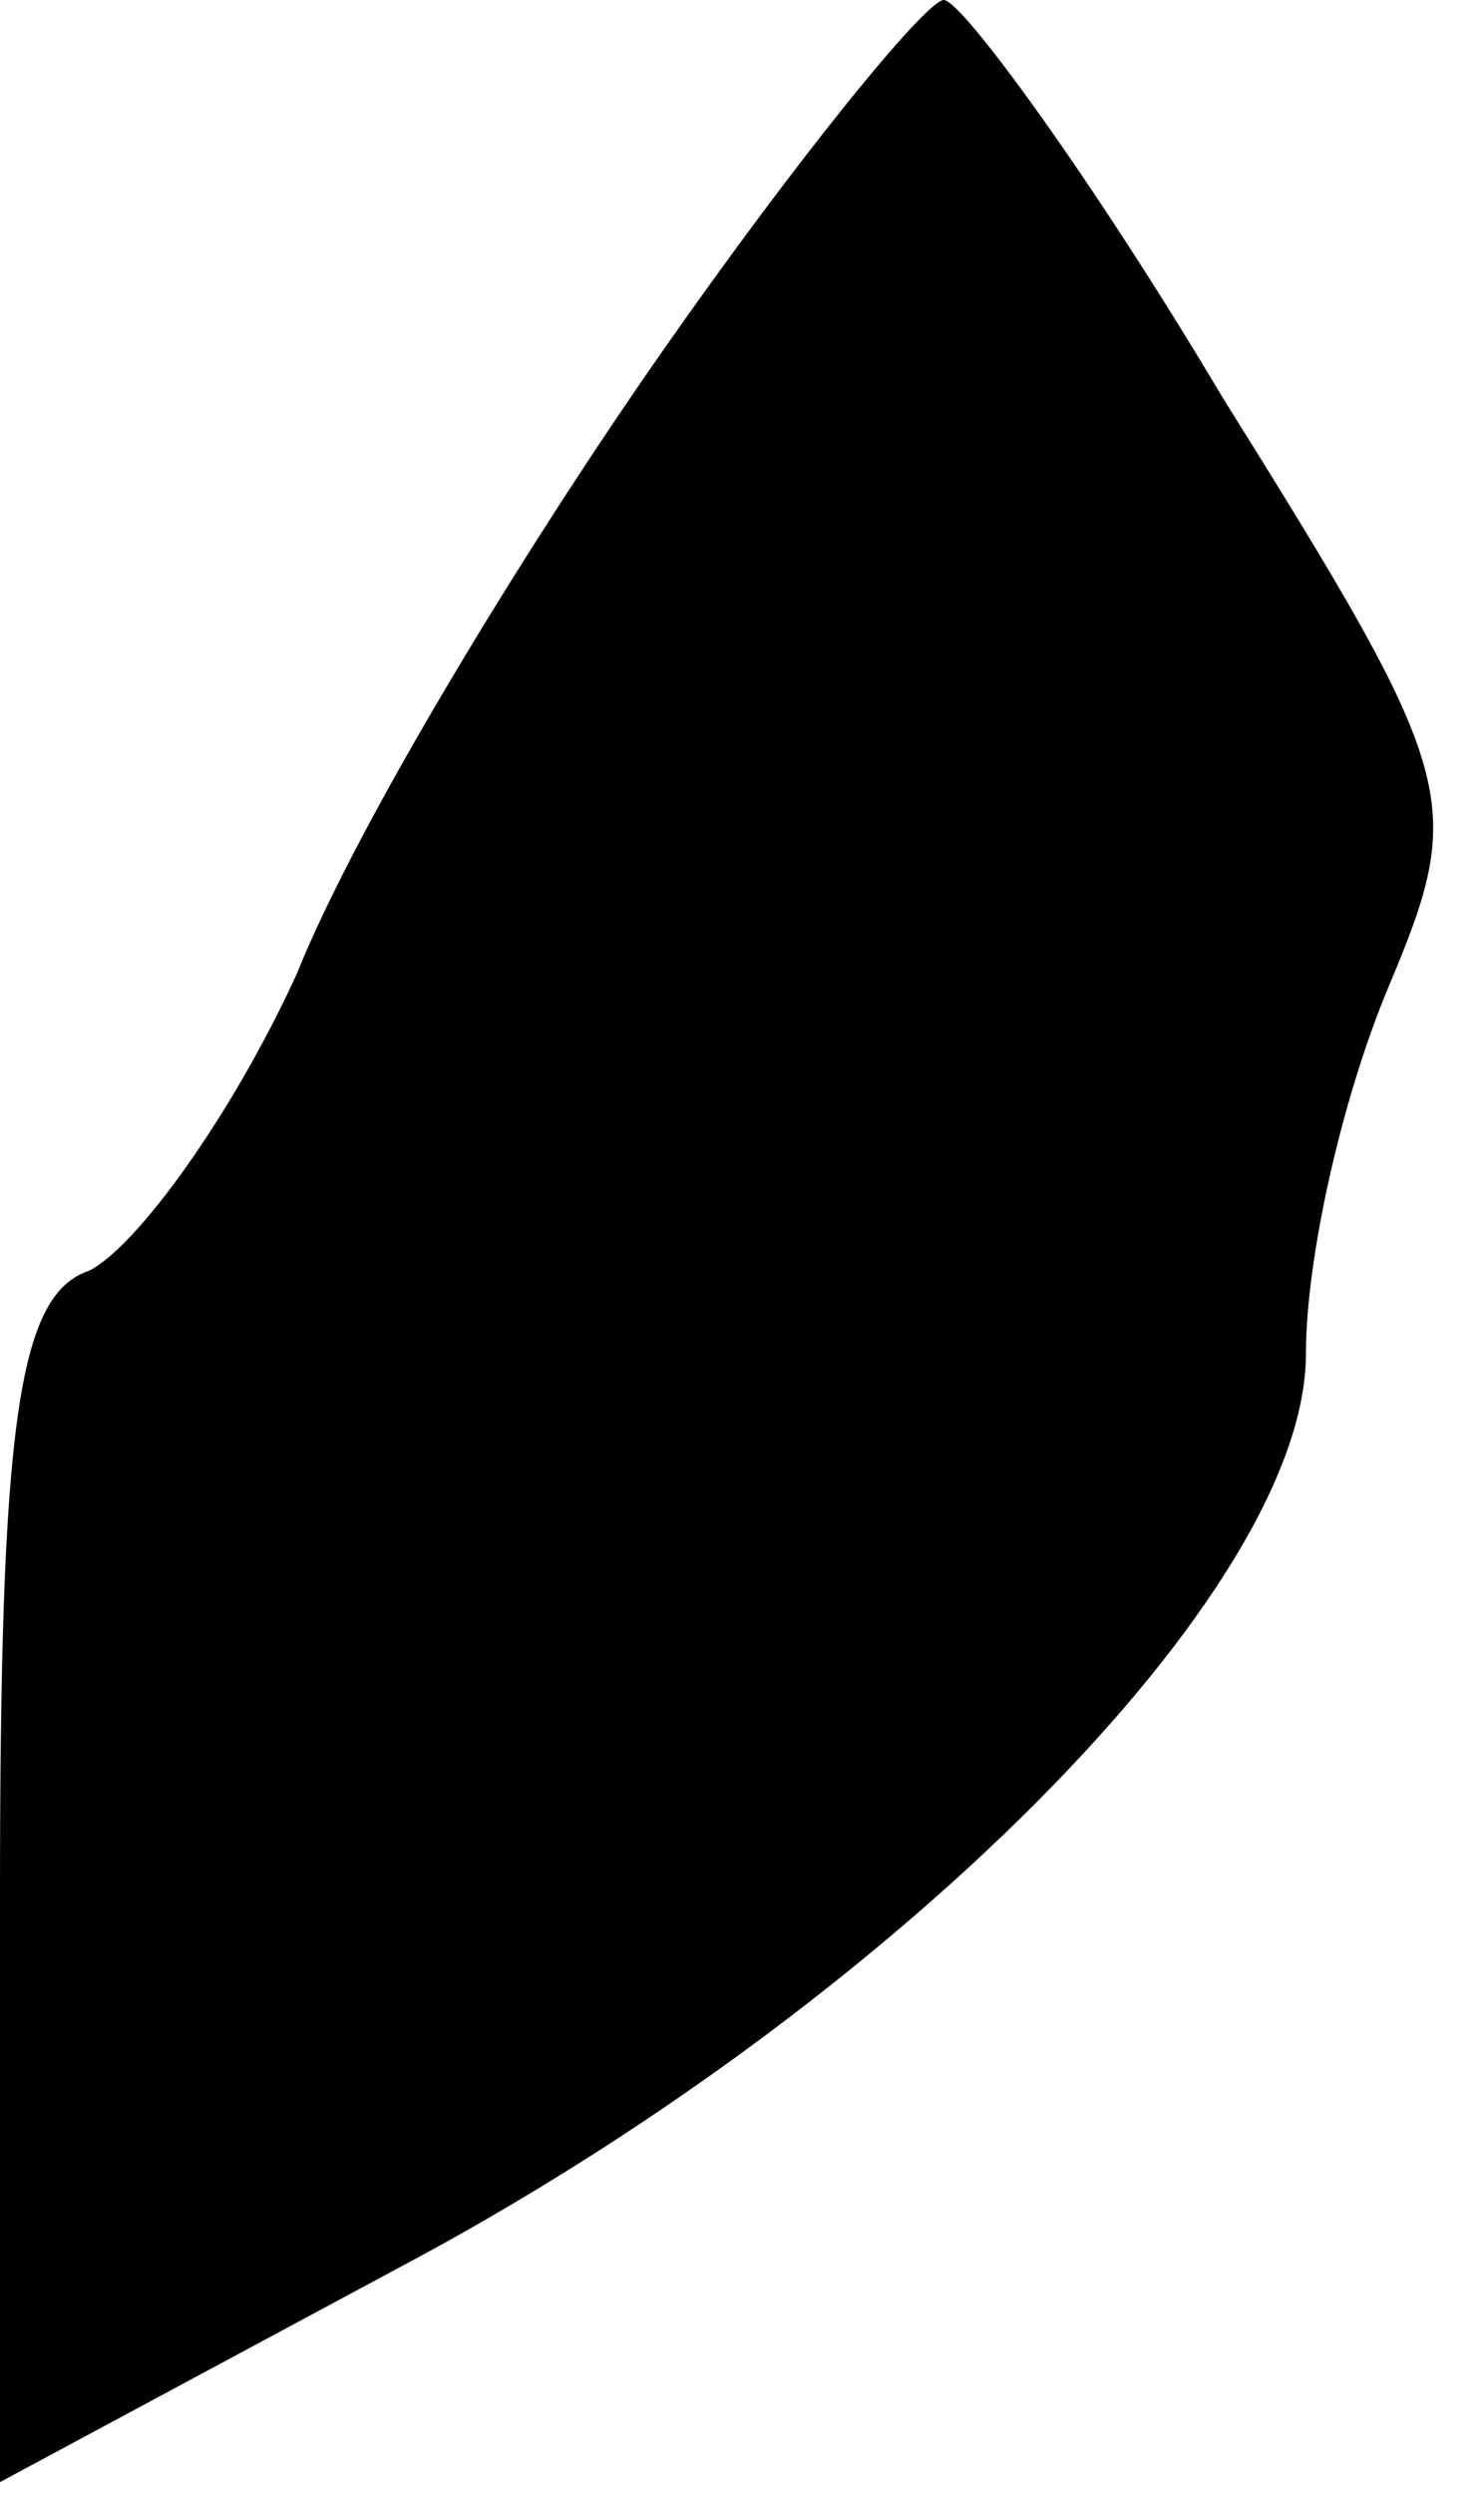 <?xml version="1.0" standalone="no"?>
<!DOCTYPE svg PUBLIC "-//W3C//DTD SVG 20010904//EN"
 "http://www.w3.org/TR/2001/REC-SVG-20010904/DTD/svg10.dtd">
<svg version="1.0" xmlns="http://www.w3.org/2000/svg"
 width="25pt" height="42pt" viewBox="0 0 25 42"
 preserveAspectRatio="xMidYMid meet">
<g transform="translate(0,42) scale(0.1,-0.1)"
fill="#000000" stroke="none">
<path fill="#000000" stroke="none" d="M111 360 c-23 -33 -51 -79 -61 -104
-11 -24 -27 -46 -35 -50 -12 -4 -15 -26 -15 -105 l0 -99 67 36 c83 44 153 114
153 154 0 16 6 43 14 62 13 31 12 35 -28 99 -22 37 -44 67 -47 67 -3 0 -25
-27 -48 -60z"/>
</g>
</svg>
